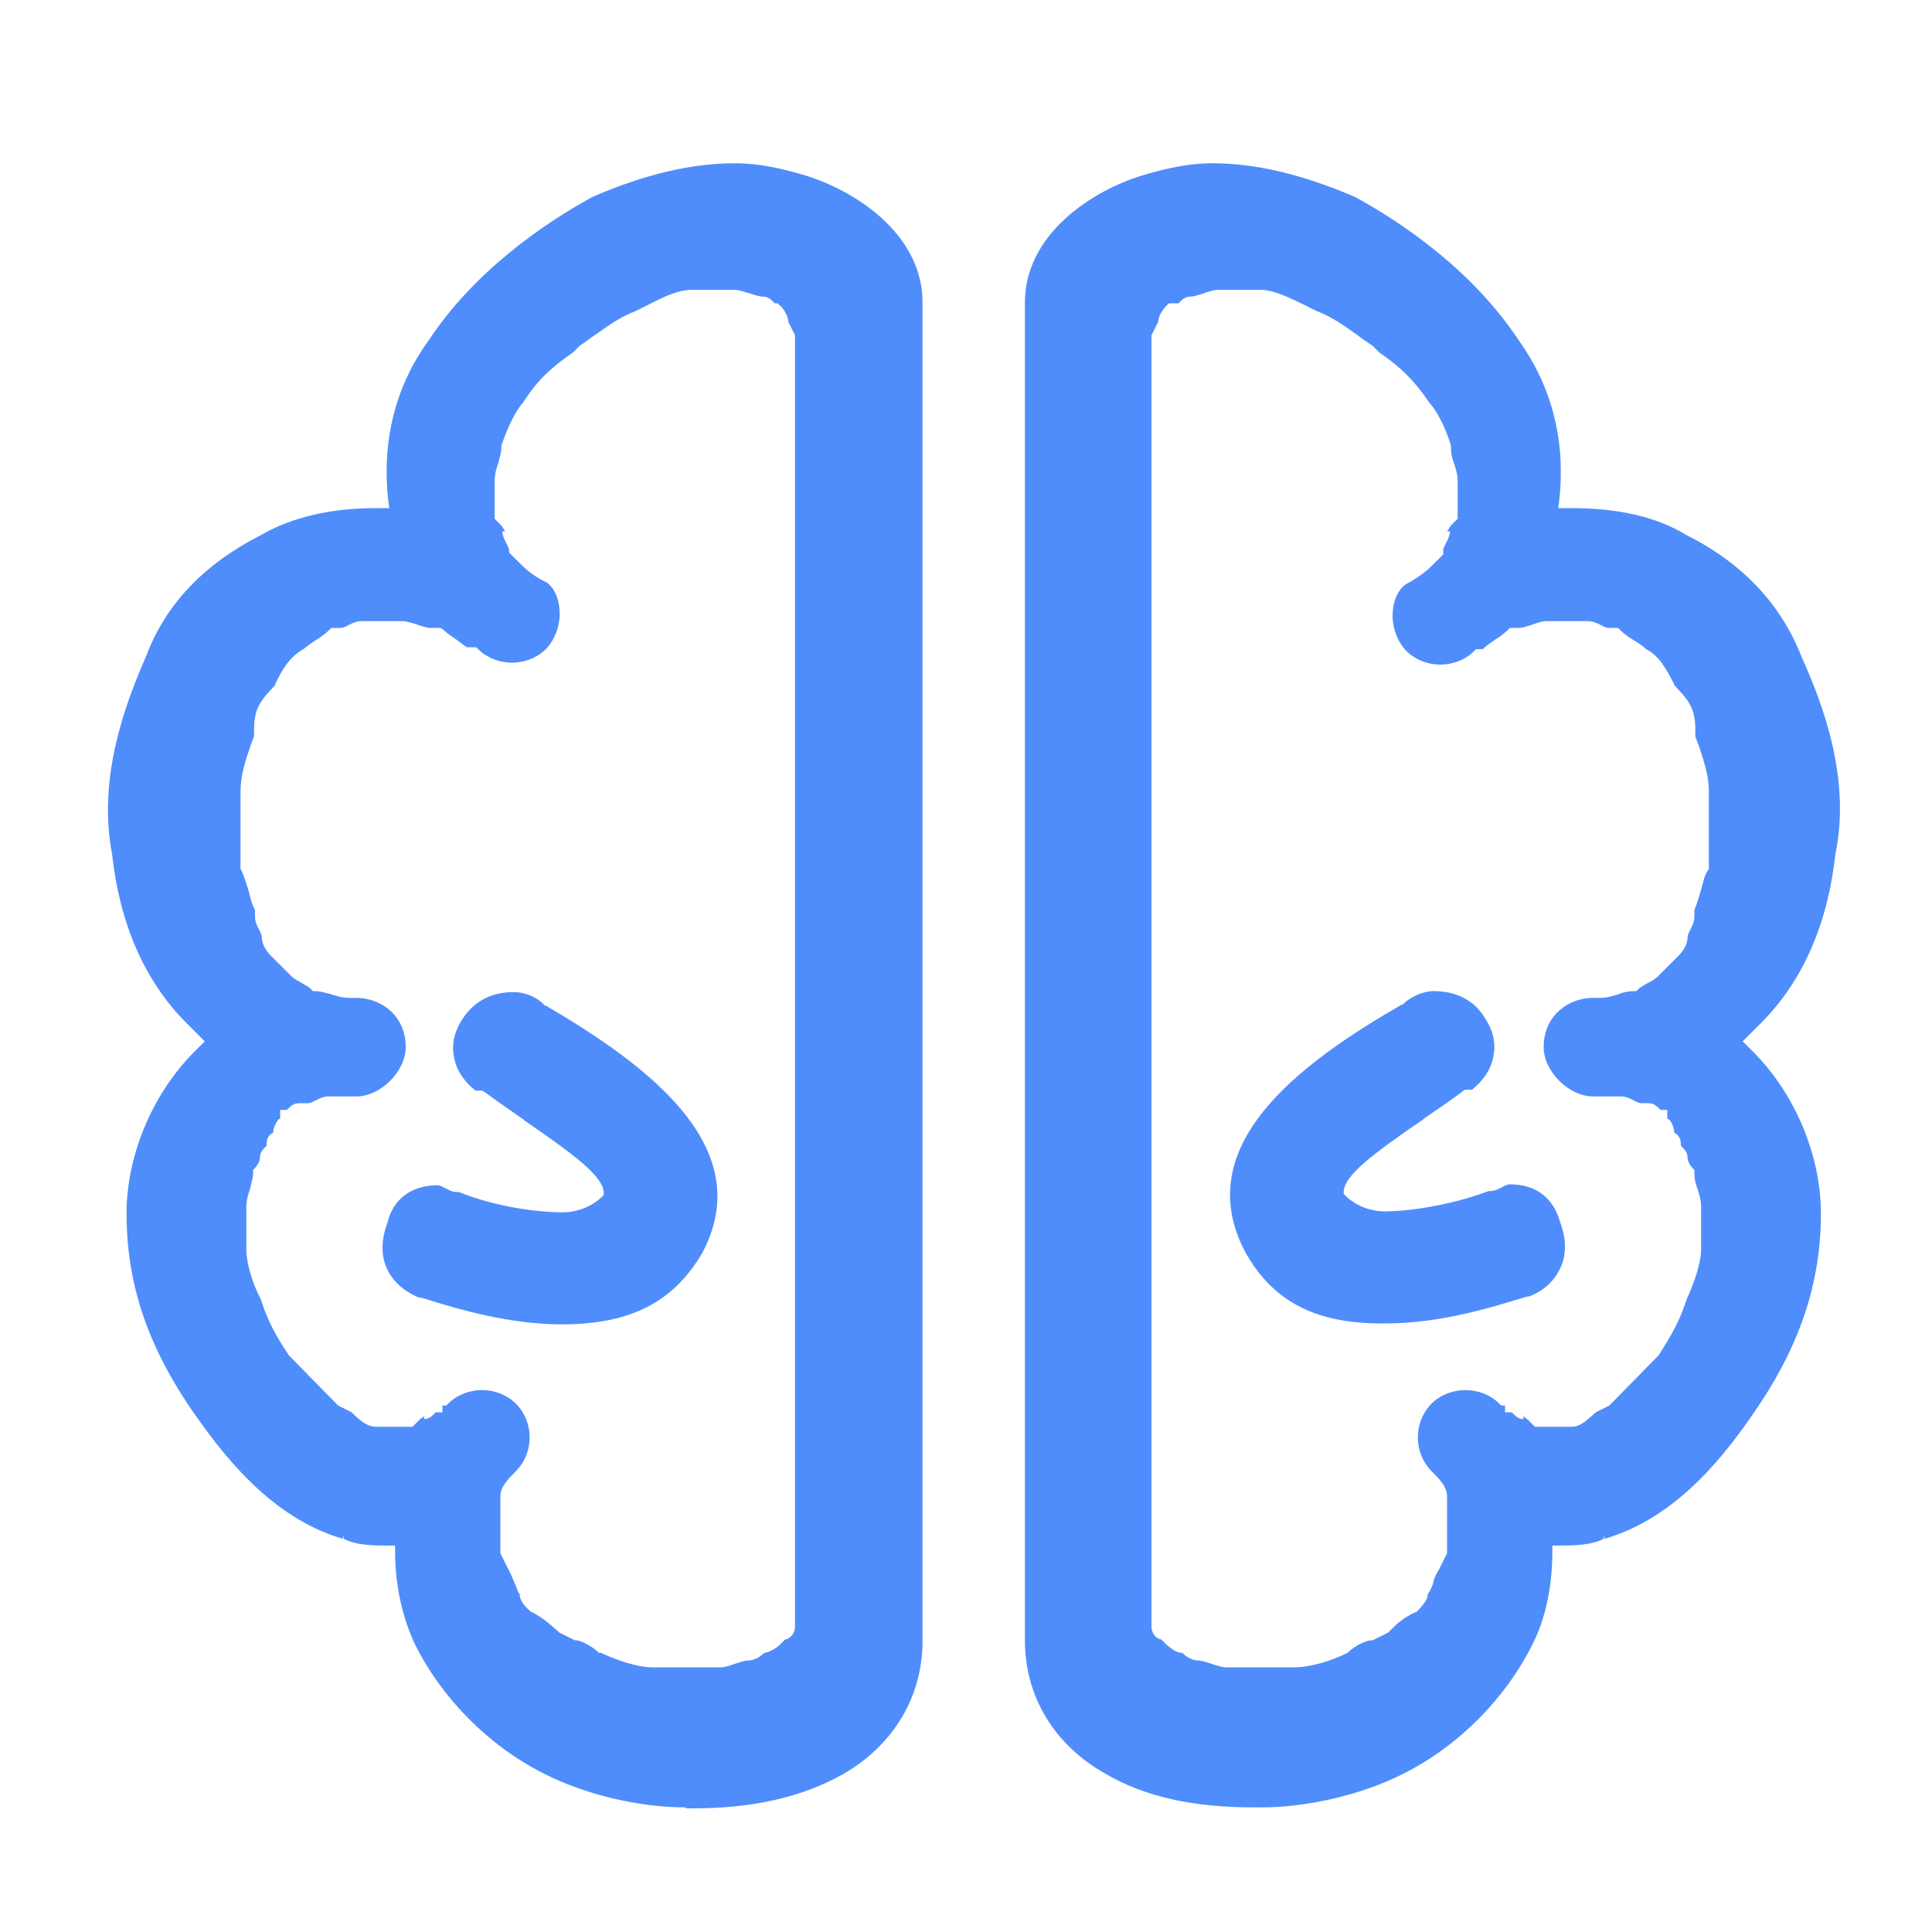 <?xml version="1.0" standalone="no"?><!DOCTYPE svg PUBLIC "-//W3C//DTD SVG 1.1//EN" "http://www.w3.org/Graphics/SVG/1.1/DTD/svg11.dtd"><svg class="icon" width="48px" height="48.00px" viewBox="0 0 1024 1024" version="1.1" xmlns="http://www.w3.org/2000/svg"><path d="M363.52 957.952c-24.576 0-53.248-6.656-75.264-17.92-28.672-14.336-53.76-39.424-68.096-68.096-6.656-13.824-10.752-31.232-10.752-49.664v-3.072h-3.072c-7.168 0-17.408 0-24.064-3.584v-2.048l-0.512 2.048c-38.4-11.264-64-44.544-82.432-71.68-22.016-33.28-32.256-65.024-32.256-100.864 0-30.72 13.824-63.488 35.84-85.504l5.632-5.632-9.728-9.728c-22.016-22.016-35.328-52.224-39.424-89.6-7.68-39.936 6.656-78.848 17.92-104.448 10.24-27.648 30.72-49.152 60.928-64.512 15.872-9.216 36.352-14.336 60.928-14.336h7.168l-0.512-3.584c-3.584-31.744 3.584-60.928 21.504-85.504 24.064-36.352 60.416-61.44 86.528-75.776 28.16-12.288 53.248-17.92 75.776-17.92 14.848 0 29.696 4.096 39.424 7.168 27.648 9.216 59.904 32.256 59.904 66.56v709.632c0 29.184-15.36 55.296-42.496 70.656-20.992 11.776-47.104 17.92-78.848 17.92H363.52z m-45.056-81.92c7.68 3.584 18.944 7.68 27.136 7.68h36.352c2.56 0 5.12-1.024 8.192-2.048 3.072-1.024 5.12-1.536 6.144-1.536 3.584 0 6.656-2.048 8.192-3.584l0.512-0.512h0.512c2.048-0.512 4.608-1.536 7.68-4.096l3.072-3.072h0.512c3.072-1.024 4.608-4.096 4.608-6.656V177.664l-3.584-7.168v-0.512c-0.512-4.096-4.096-8.192-4.608-8.192l-1.024-1.024h-1.536l-1.024-1.024c-1.024-1.024-2.56-2.56-5.632-2.56-1.024 0-3.072-0.512-6.144-1.536-3.584-1.024-6.144-2.048-8.704-2.048h-22.016c-8.192 0-15.872 4.096-23.04 7.68l-7.168 3.584c-8.192 3.072-14.336 7.68-20.992 12.288-3.072 2.048-5.632 4.096-8.704 6.144l-3.584 3.584c-11.264 7.68-18.944 14.848-26.112 26.112-4.096 4.608-7.68 11.776-11.776 23.04v1.024c0 3.072-1.024 5.632-1.536 8.192-1.024 2.56-2.048 6.144-2.048 10.24v19.456l1.024 1.024 2.56 2.56 2.048 3.072H266.24c0 2.048 1.024 4.096 2.048 6.144 1.024 2.048 1.536 3.072 1.536 4.096v1.024l4.608 4.608c3.584 3.584 7.68 7.68 15.36 11.264 3.584 2.56 6.144 7.68 6.656 13.312 1.024 8.192-2.048 16.896-7.168 22.016-4.608 4.608-11.264 7.168-17.92 7.168-6.656 0-13.312-2.56-17.92-7.168l-1.024-1.024h-5.12l-6.144-4.608c-2.56-1.536-5.12-3.584-6.656-5.12l-1.536-0.512h-5.12c-1.024 0-3.072-0.512-6.144-1.536-3.072-1.024-6.144-2.048-8.192-2.048h-22.016c-2.56 0-4.608 1.024-6.656 2.048s-3.072 1.536-4.096 1.536h-5.12l-1.024 1.024c-1.536 1.536-4.096 3.584-6.656 5.12-2.56 1.536-5.12 3.584-7.168 5.12-7.168 4.096-11.264 10.752-14.848 18.432v0.512c-7.168 7.68-11.264 11.776-11.264 23.552v3.584c-0.512 2.048-1.536 3.584-2.048 5.632-2.56 7.68-5.12 14.848-5.12 24.064v40.96l0.512 0.512c1.536 3.584 2.56 7.168 3.584 10.24 1.024 3.584 1.536 7.168 3.584 10.752v3.584c0 2.56 1.024 4.608 2.048 6.656s1.536 3.072 1.536 4.096c0 4.608 3.584 8.704 4.608 9.728l10.752 10.752c2.048 2.048 4.608 3.072 6.144 4.096 1.536 1.024 3.072 1.536 4.608 3.072l1.024 1.024h1.024c3.072 0 5.632 1.024 8.192 1.536 3.072 1.024 6.144 2.048 10.24 2.048h3.584c12.8 0 26.112 9.216 26.112 26.112 0 12.8-13.312 26.112-26.112 26.112H174.08c-2.56 0-4.608 1.024-6.656 2.048s-3.072 1.536-4.096 1.536H158.72c-3.072 0-4.608 1.536-5.632 2.56l-1.024 1.024H148.48v4.608l-1.024 0.512c-1.024 1.536-2.048 3.072-2.56 5.632v1.024l-0.512 0.512c-2.048 1.024-3.072 3.072-3.072 5.632v1.024l-0.512 0.512c-1.536 1.536-3.072 3.072-3.072 6.144 0 2.048-2.048 4.608-2.56 5.12l-1.024 1.024v1.536c0 3.072-1.024 5.632-1.536 8.192-1.024 3.072-2.048 6.144-2.048 10.24v22.016c0 8.192 3.584 18.944 7.68 26.624 3.584 11.264 7.68 18.944 14.848 29.696l26.112 26.624 7.168 3.584c4.096 4.096 8.192 7.68 12.8 7.68h19.456l1.024-1.024 2.56-2.56 2.56-2.048v1.536c2.56 0 4.096-1.536 5.12-2.56l1.024-1.024h3.584v-3.584h2.048l1.024-1.024c4.608-4.608 11.264-7.168 17.92-7.168s13.312 2.56 17.92 7.168c9.728 9.728 9.728 26.112 0 35.84-4.096 4.096-8.192 8.192-8.192 13.312v30.208l4.096 8.192c1.536 2.56 2.048 4.608 3.072 6.656 1.024 2.048 1.536 4.096 2.56 6.144l0.512 0.512v0.512c0 2.048 1.536 5.12 5.632 8.704l0.512 0.512h0.512c6.656 3.584 10.24 7.168 13.824 10.24l0.512 0.512 8.192 4.096h0.512c2.56 0 8.704 3.072 12.288 6.656h1.024z m-20.992-174.08c-27.136 0-54.784-8.192-68.096-12.288-4.608-1.536-6.656-2.048-7.68-2.048-8.192-3.584-13.824-8.704-16.896-15.872-3.072-7.168-2.56-15.36 0.512-23.552 3.072-12.8 12.8-19.968 26.624-19.968 1.024 0 2.048 0.512 4.096 1.536 2.048 1.024 3.584 2.048 6.144 2.048h1.024c20.48 8.192 42.496 10.752 55.296 10.752 8.704 0 16.384-4.096 20.48-8.192l1.024-1.024v-1.024c0-8.704-15.872-20.48-41.984-38.4l-0.512-0.512c-8.192-5.632-15.36-10.752-20.992-14.848l-1.024-0.512h-3.584l-0.512-0.512c-5.632-4.608-9.728-10.752-10.752-17.408-1.536-7.168 0.512-14.336 5.12-20.992 6.144-8.704 14.848-13.312 26.624-13.312 6.144 0 12.8 3.072 15.872 6.656l0.512 0.512h0.512c54.272 31.744 112.64 75.264 82.944 131.072-15.36 26.112-37.888 37.888-74.752 37.888zM664.576 957.952c-32.256 0-57.856-5.632-78.848-17.92-27.136-15.36-42.496-40.96-42.496-70.656V160.256c0-34.304 32.256-57.344 59.904-66.56 9.728-3.072 24.576-7.168 39.424-7.168 22.528 0 47.104 5.632 75.776 17.92 26.112 14.336 62.464 39.424 86.528 75.776 17.92 25.088 25.088 53.76 21.504 85.504l-0.512 3.584h7.168c24.576 0 45.056 4.608 60.928 14.336 29.696 14.848 50.176 36.864 60.928 64.512 11.776 26.112 26.112 65.024 17.92 104.448-4.096 37.376-17.408 67.584-39.424 89.6l-9.728 9.728 5.632 5.632c22.016 22.016 35.84 54.784 35.84 85.504 0 35.328-10.24 67.584-32.256 100.864-18.432 27.648-44.032 60.416-82.432 71.68l-0.512-2.048v2.048c-6.656 3.584-17.408 3.584-24.064 3.584h-3.072v3.072c0 18.432-3.584 35.84-10.752 49.664-14.336 28.672-39.424 53.76-68.096 68.096-22.016 11.264-51.2 17.92-75.264 17.92h-4.096z m49.664-81.92c4.096-4.096 10.24-6.656 12.8-6.656h0.512l8.192-4.096 0.512-0.512c3.584-3.584 7.168-7.168 13.824-10.24h0.512l0.512-0.512c3.584-3.584 5.632-6.656 5.632-8.704v-0.512l0.512-0.512c1.024-2.048 2.048-3.584 2.56-6.144 0.512-2.048 1.536-4.096 3.072-6.656l4.096-8.192v-30.208c0-5.12-4.096-9.216-8.192-13.312-9.728-9.728-9.728-26.112 0-35.84 4.608-4.608 11.264-7.168 17.92-7.168s13.312 2.56 17.92 7.168l1.024 1.024h2.048v3.584h3.584l1.024 1.024c1.024 1.024 2.56 2.56 5.12 2.56v-1.536l2.56 2.048 2.56 2.56 1.024 1.024h19.456c4.608 0 8.192-3.584 12.8-7.68l7.168-3.584 26.112-26.624c7.168-11.264 11.264-18.432 14.848-29.696 3.584-7.68 7.68-18.944 7.68-26.624V640c0-4.096-1.024-7.168-2.048-10.24-1.024-2.56-1.536-5.12-1.536-8.192v-1.536l-1.024-1.024c-0.512-0.512-2.56-3.072-2.56-5.12 0-3.072-1.536-4.608-3.072-6.144l-0.512-0.512v-1.024c0-2.048-1.024-4.608-3.072-5.632l-0.512-0.512v-1.024c-0.512-2.56-1.536-4.608-2.56-5.632l-1.024-0.512v-4.608h-3.584l-1.024-1.024c-1.024-1.024-2.56-2.56-5.632-2.56h-3.584c-1.024 0-2.048-0.512-4.096-1.536-2.048-1.024-4.096-2.048-6.656-2.048h-14.848c-12.8 0-26.112-13.312-26.112-26.112 0-16.896 13.312-26.112 26.112-26.112h3.584c4.096 0 7.168-1.024 10.24-2.048 2.56-1.024 5.12-1.536 8.192-1.536h1.024l1.024-1.024c1.536-1.536 3.072-2.048 4.608-3.072 2.048-1.024 4.096-2.048 6.144-4.096l10.752-10.752c0.512-0.512 4.608-4.608 4.608-9.728 0-1.024 0.512-2.048 1.536-4.096 1.024-2.048 2.048-4.096 2.048-6.656v-3.584c1.536-3.584 2.56-7.168 3.584-10.752 1.024-3.584 1.536-7.168 3.584-10.24l0.512-0.512v-40.96c0-9.216-2.56-15.872-5.12-24.064-0.512-1.536-1.536-3.584-2.048-5.632v-3.584c0-11.776-4.096-15.872-11.264-23.552v-0.512c-4.096-7.68-7.68-14.848-14.848-18.432-2.048-2.048-4.608-3.584-7.168-5.12-2.56-1.536-5.12-3.584-6.656-5.12l-1.024-1.024h-5.12c-1.024 0-2.048-0.512-4.096-1.536-2.048-1.024-4.096-2.048-6.656-2.048h-22.016c-2.56 0-5.12 1.024-8.192 2.048-3.072 1.024-5.12 1.536-6.144 1.536h-5.12l-1.024 1.024c-1.536 1.536-4.096 3.584-6.656 5.12-2.048 1.536-4.608 3.072-6.144 4.608l-0.512 0.512h-3.584l-1.024 1.024c-4.608 4.608-11.264 7.168-17.92 7.168-6.656 0-13.312-2.56-17.92-7.168-5.12-5.12-8.192-13.824-7.168-22.016 0.512-5.632 3.072-10.752 6.656-13.312 7.68-4.096 11.776-7.68 15.36-11.264l4.608-4.608V291.84c0-1.024 0.512-2.048 1.536-4.096 1.024-2.048 2.048-4.096 2.048-6.144h-1.536l2.048-3.072 2.56-2.56 1.024-1.024v-19.456c0-4.096-1.024-7.168-2.048-10.24-1.024-2.56-1.536-5.12-1.536-8.192v-1.024c-3.584-11.264-7.68-18.432-11.776-23.04-7.168-10.752-14.848-18.432-26.112-26.112l-3.584-3.584c-3.072-2.048-6.144-4.096-8.704-6.144-6.656-4.608-12.8-9.216-20.992-12.288l-7.168-3.584c-7.68-3.584-15.36-7.68-23.04-7.68h-22.016c-2.56 0-5.12 1.024-8.192 2.048-3.072 1.024-5.12 1.536-6.144 1.536-3.072 0-4.608 1.536-5.632 2.56l-1.024 1.024h-5.12l-1.024 1.024c-0.512 0.512-4.096 4.096-4.608 8.192v0.512l-3.584 7.168v684.544c0 2.56 1.536 5.632 4.608 6.656h0.512l3.072 3.072c3.072 2.56 5.632 4.096 7.68 4.096h0.512l0.512 0.512c1.536 1.536 4.608 3.584 8.192 3.584 1.024 0 3.072 0.512 6.144 1.536 3.072 1.024 6.144 2.048 8.192 2.048h36.352c8.704 0 19.968-3.584 28.16-7.68z m-54.272-212.48c-29.696-56.32 28.672-99.84 82.944-131.072h0.512l0.512-0.512c3.072-3.072 9.728-6.656 15.872-6.656 11.776 0 20.992 4.608 26.624 13.312 4.608 6.656 6.656 13.824 5.12 20.992-1.024 6.656-5.12 12.8-10.752 17.408l-0.512 0.512h-3.584l-1.024 0.512c-5.12 4.096-12.8 9.216-20.992 14.848l-0.512 0.512c-26.112 17.92-41.984 29.696-41.984 38.4v1.024l1.024 1.024c4.096 4.096 11.776 8.192 20.48 8.192 12.8 0 34.816-3.072 55.296-10.752h1.024c2.048 0 4.096-1.024 6.144-2.048 1.536-1.024 3.072-1.536 4.096-1.536 13.824 0 23.04 7.168 26.624 19.968 3.072 8.192 3.584 16.384 0.512 23.552-3.072 7.168-8.704 12.8-16.896 15.872-1.536 0-3.584 1.024-7.68 2.048-13.312 4.096-40.448 12.288-68.096 12.288-36.864 0.512-59.904-11.264-74.752-37.888z" fill="#4F8DFC" /></svg>
